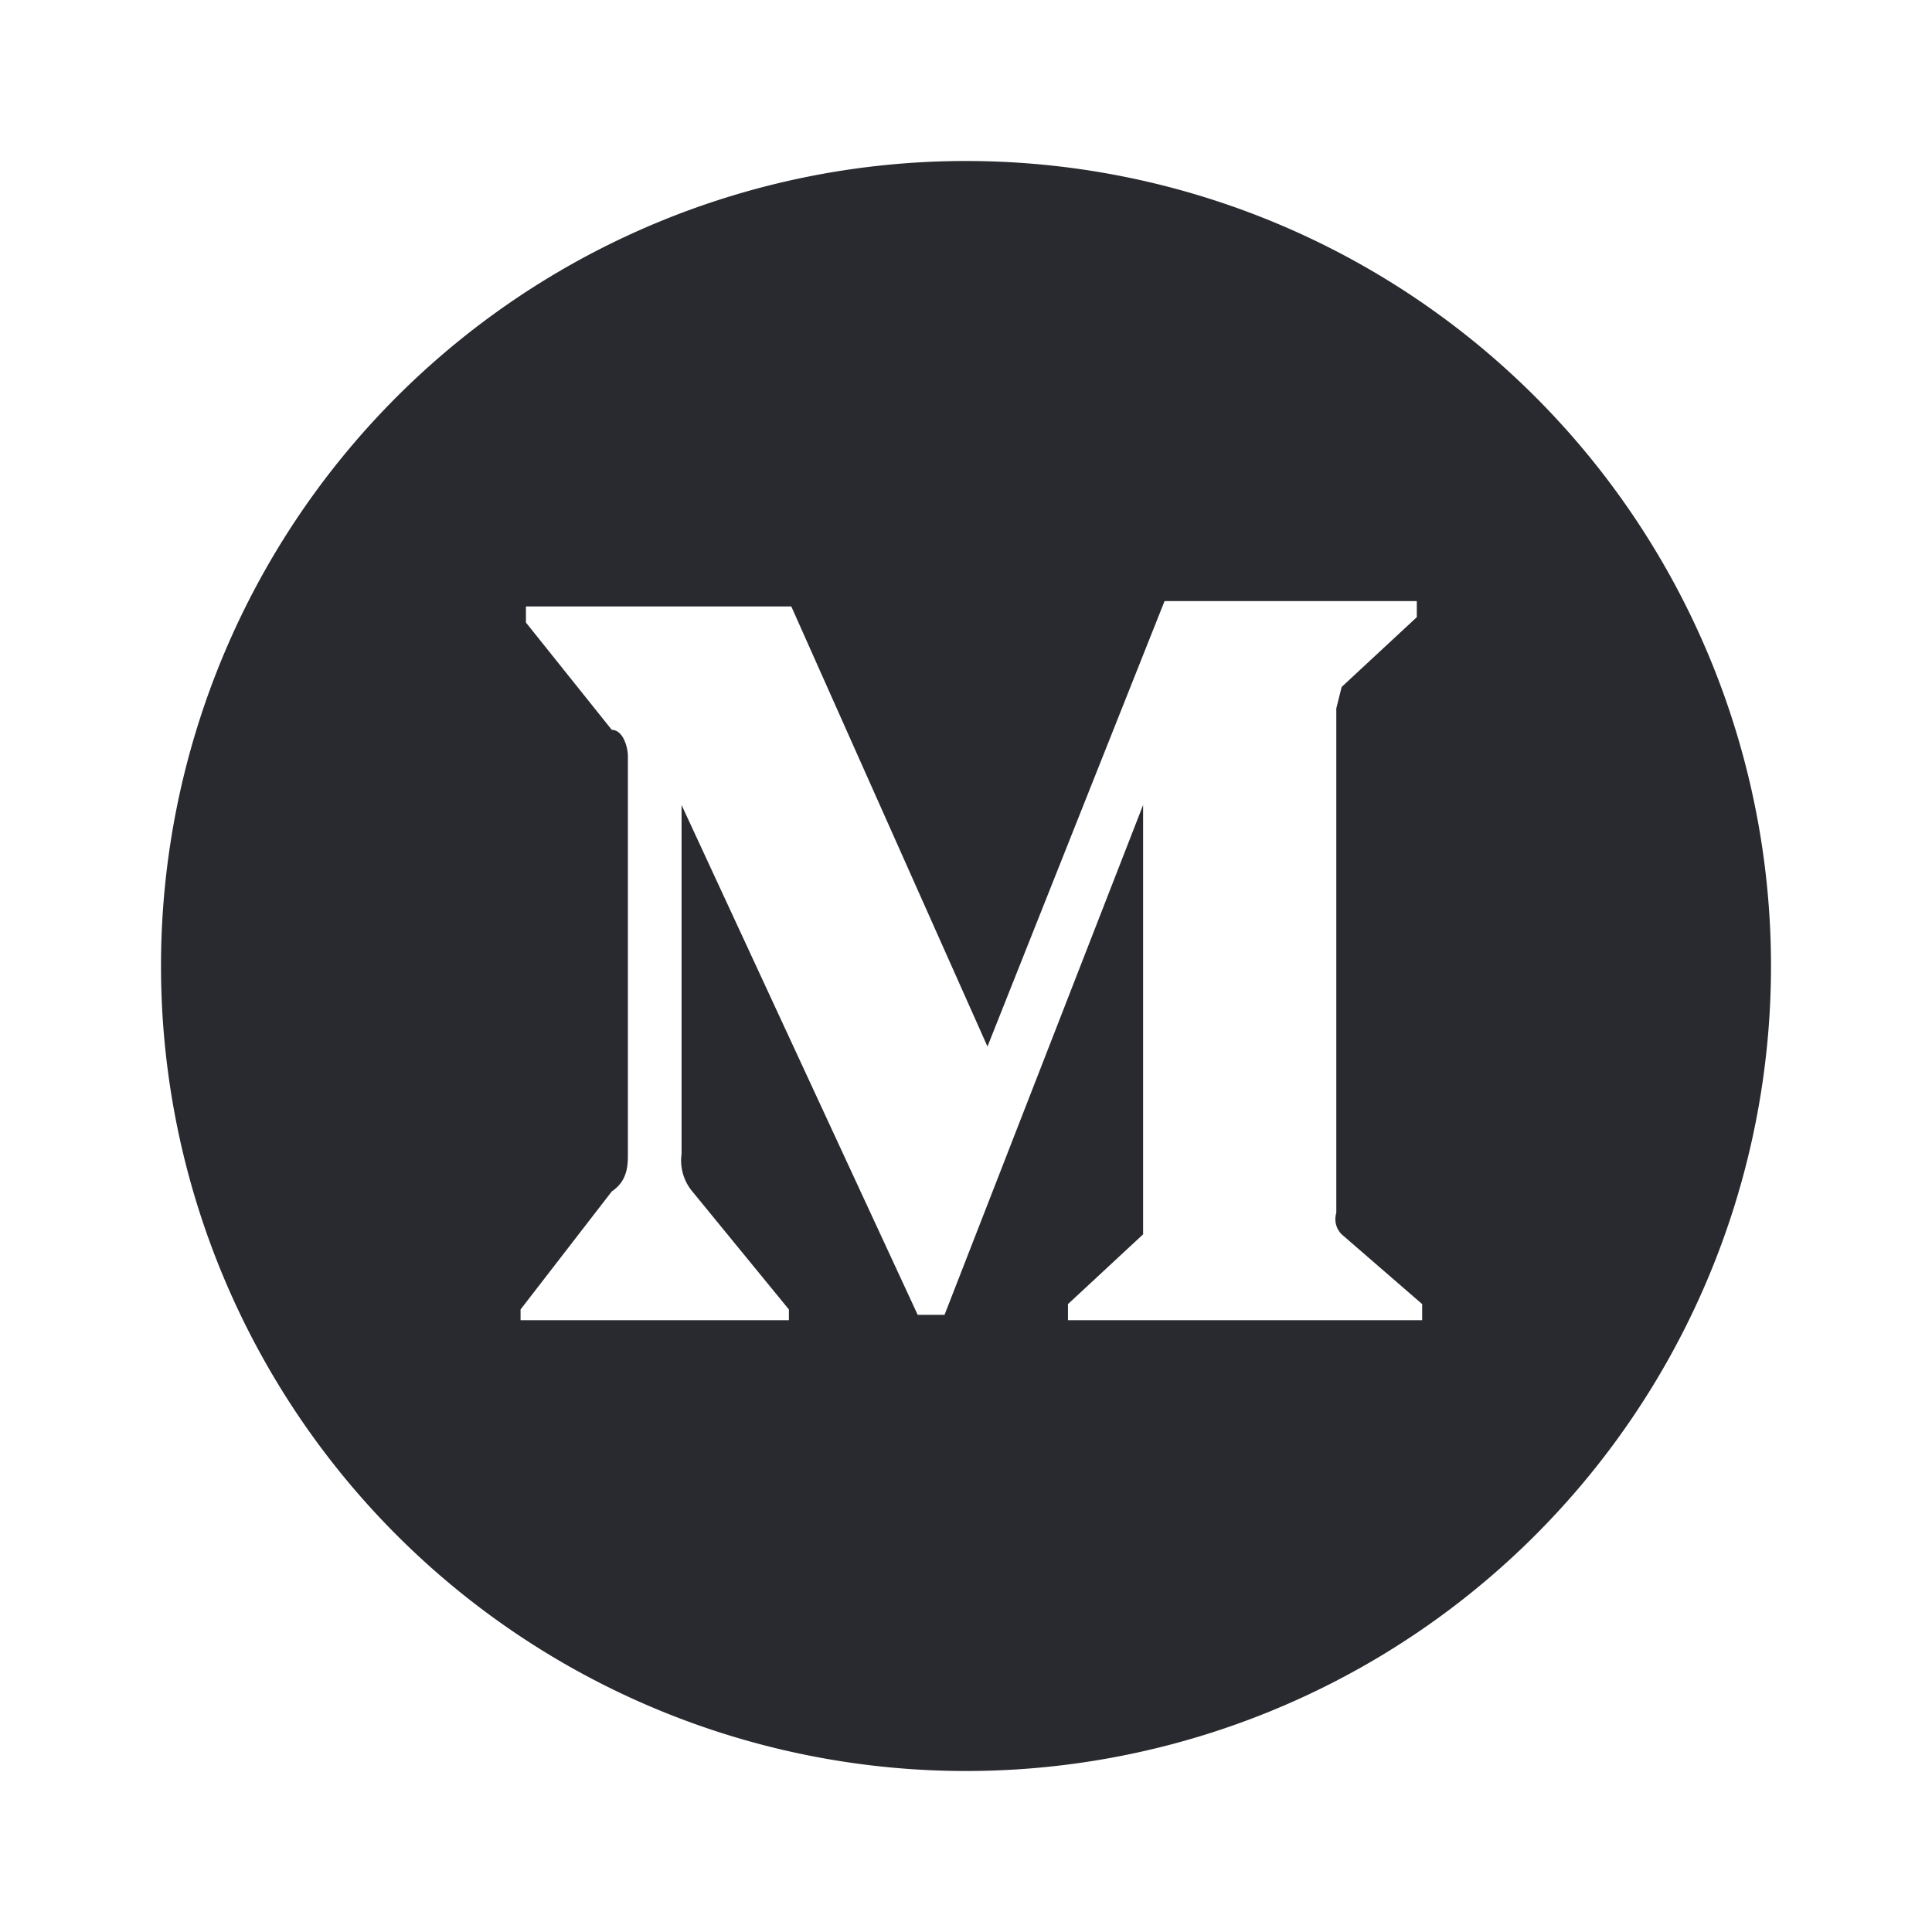 <svg xmlns="http://www.w3.org/2000/svg" width="36" height="36"><path d="M18 3a15 15 0 110 30 15 15 0 010-30zm-3.2 8.3h-5v.3l1.6 2c.2 0 .3.3.3.5v7.4c0 .2 0 .5-.3.7l-1.7 2.2v.2h5v-.2l-1.8-2.2a.9.9 0 01-.2-.7V15l4.4 9.5h.5l3.7-9.5v8l-1.4 1.3v.3h6.6v-.3L25 23a.4.4 0 01-.1-.4v-9.4l.1-.4 1.4-1.3v-.3h-4.7l-3.3 8.3-3.7-8.3z" fill="#292A2F" fill-rule="nonzero"/></svg>